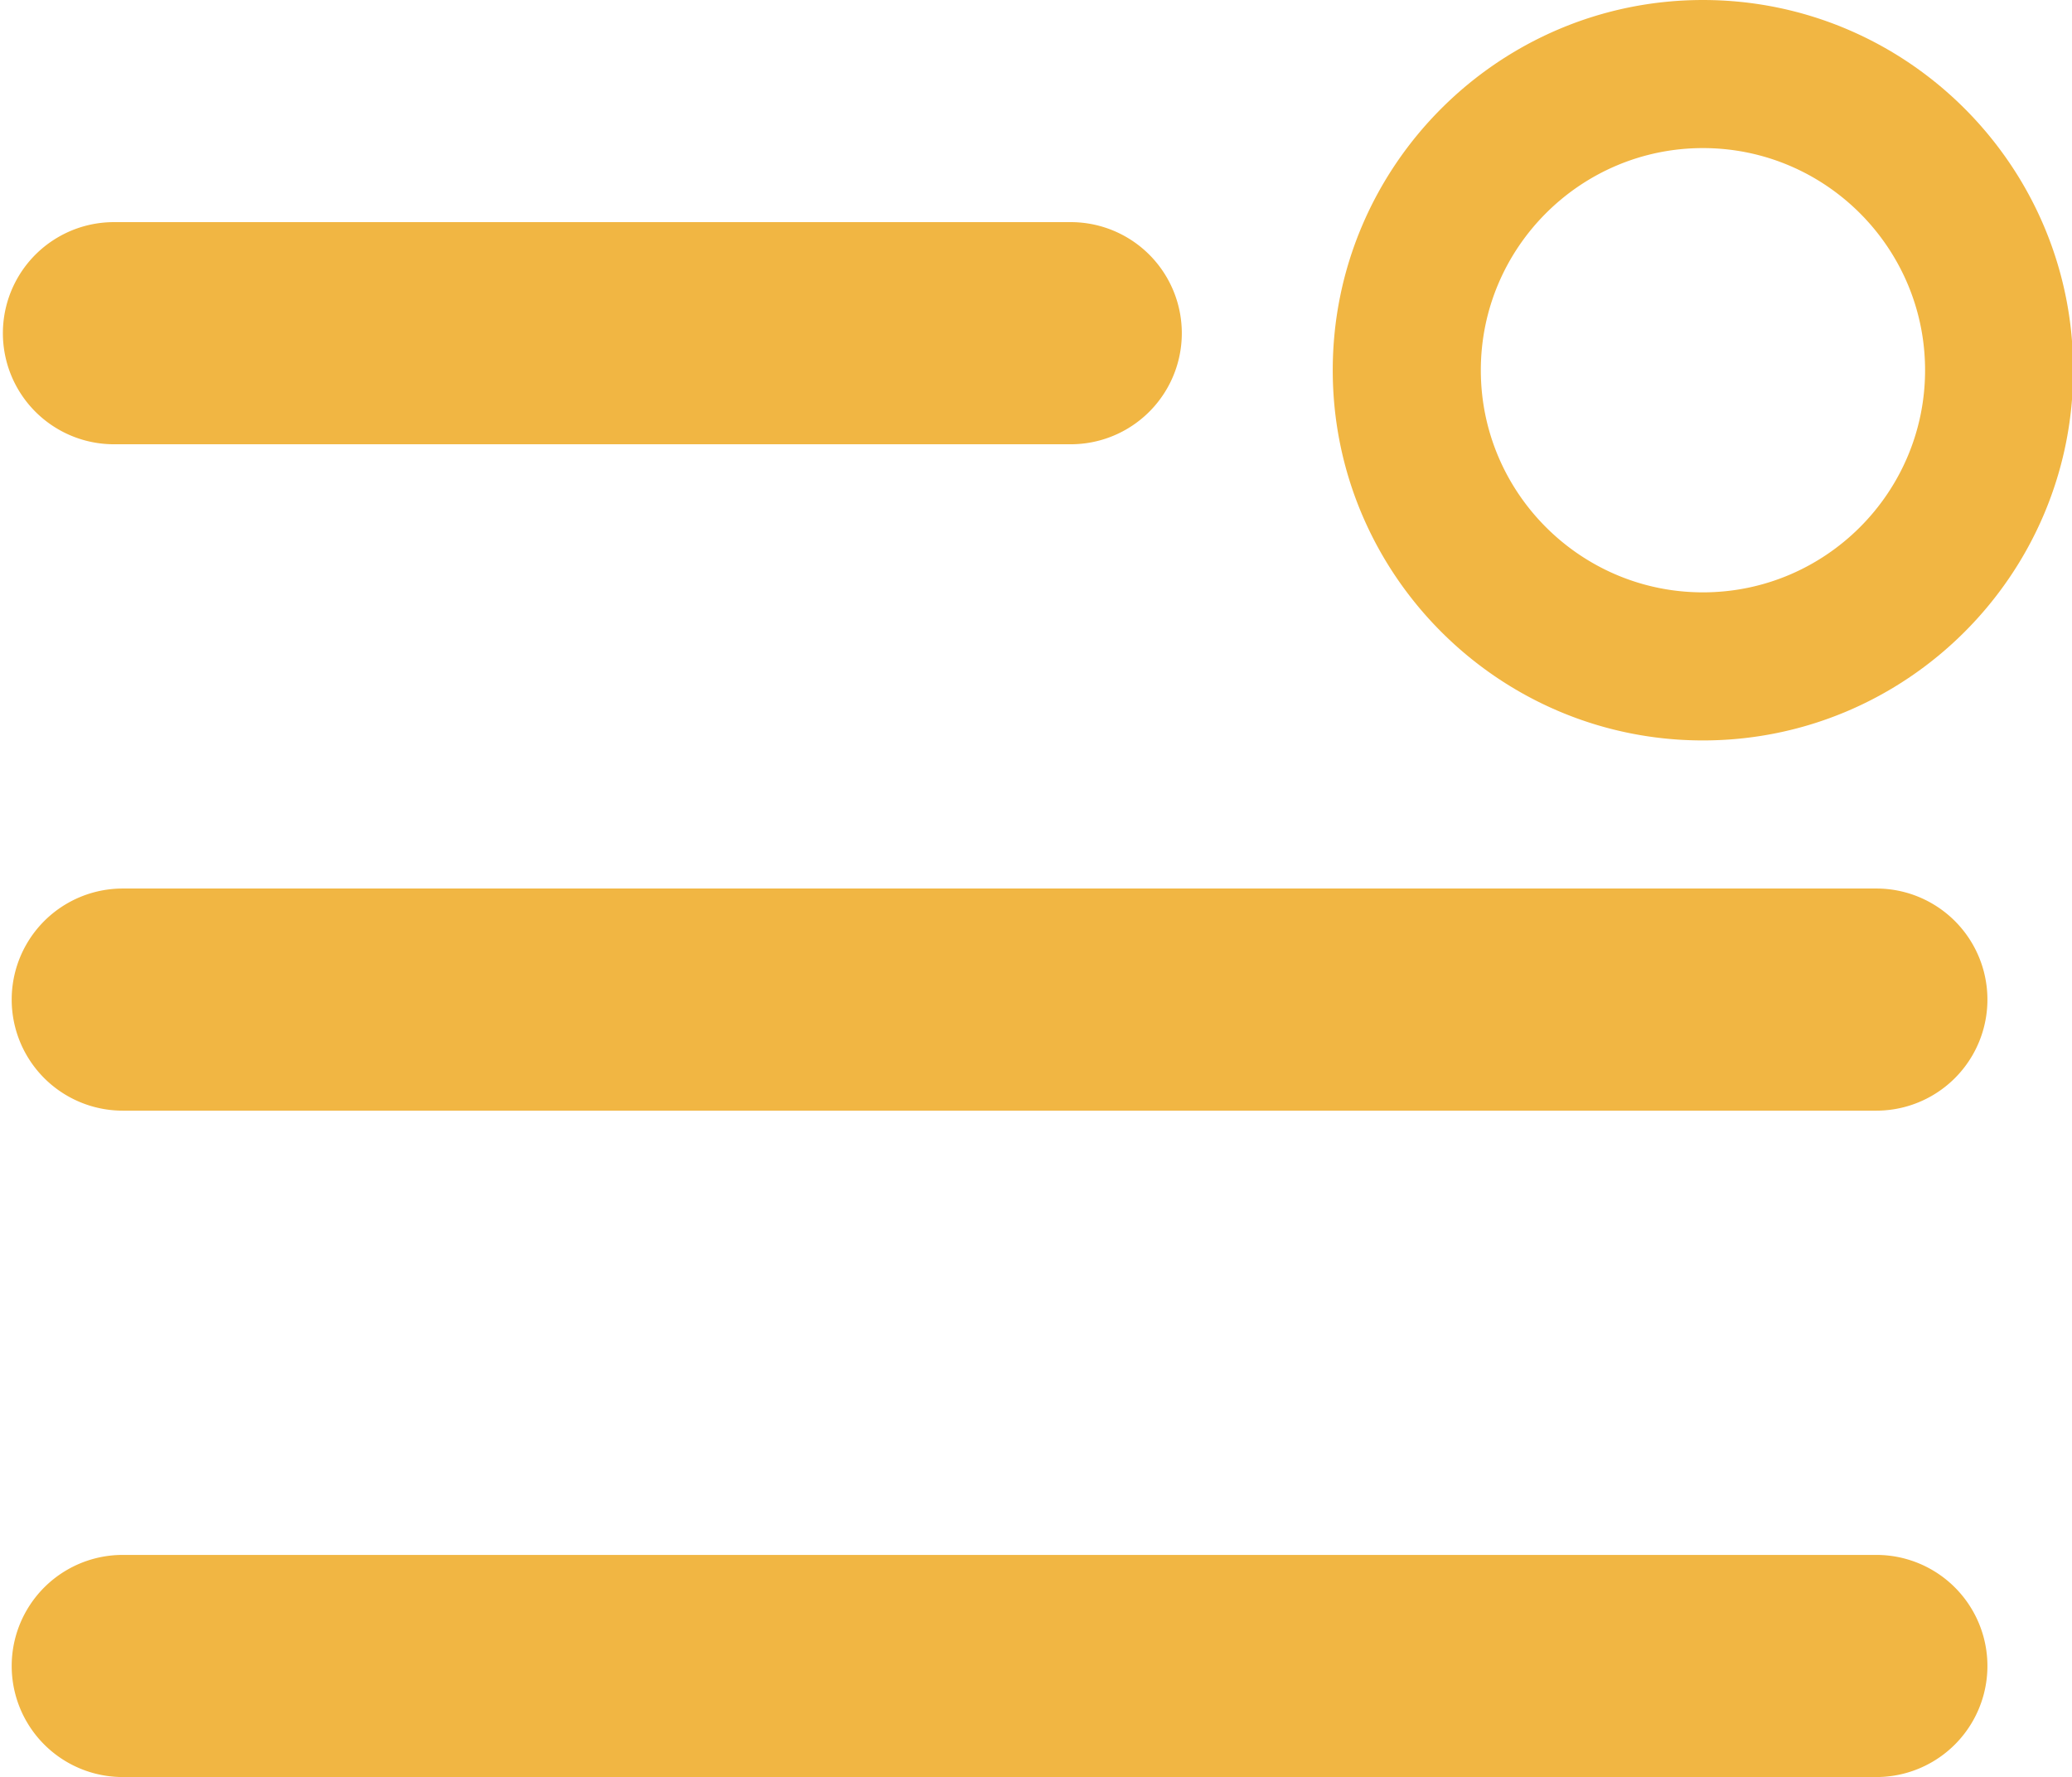 <?xml version="1.0" standalone="no"?><!DOCTYPE svg PUBLIC "-//W3C//DTD SVG 1.1//EN" "http://www.w3.org/Graphics/SVG/1.1/DTD/svg11.dtd"><svg t="1607104971898" class="icon" viewBox="0 0 1194 1024" version="1.1" xmlns="http://www.w3.org/2000/svg" p-id="8787" xmlns:xlink="http://www.w3.org/1999/xlink" width="233.203" height="200"><defs><style type="text/css"></style></defs><path d="M617.003 256H65.664a64 64 0 1 1 0-128h551.381a64 64 0 1 1-0.043 128zM981.333 426.667c-117.632 0-213.333-95.701-213.333-213.333s95.701-213.333 213.333-213.333 213.333 95.701 213.333 213.333-95.701 213.333-213.333 213.333z m0-341.333c-70.571 0-128 57.429-128 128s57.429 128 128 128 128-57.429 128-128-57.429-128-128-128zM1081.259 640H70.741a64 64 0 1 1 0-128h1010.517a64 64 0 0 1 0 128zM1081.259 1024H70.741a64 64 0 1 1 0-128h1010.517a64 64 0 0 1 0 128z" fill="#f1b643" p-id="8788" data-spm-anchor-id="a313x.7781069.0.i2" class="selected"></path></svg>